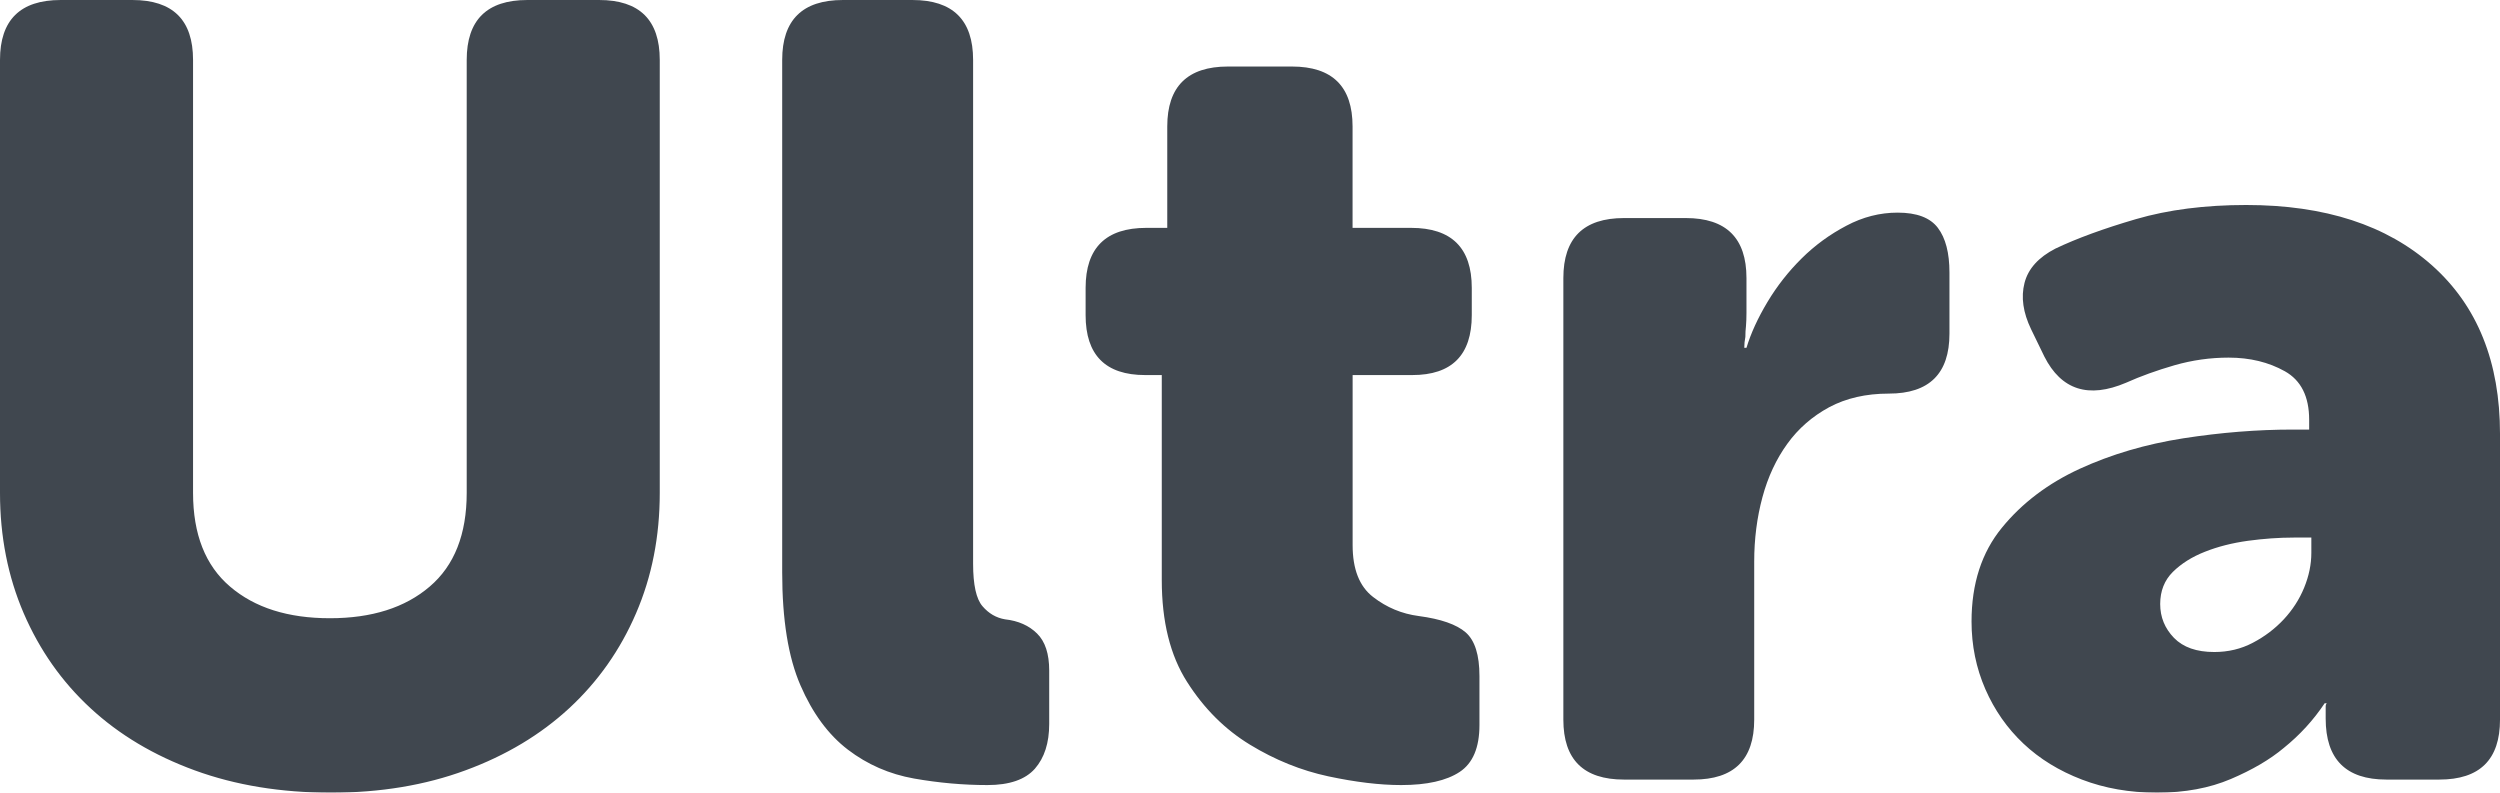 <svg xmlns="http://www.w3.org/2000/svg" width="41" height="13" viewBox="0 0 41 13">
    <defs>
        <filter id="534oij0dba">
            <feColorMatrix in="SourceGraphic" values="0 0 0 0 0.638 0 0 0 0 0.711 0 0 0 0 0.791 0 0 0 0.8 0"/>
        </filter>
    </defs>
    <g fill="none" fill-rule="evenodd" filter="url(#534oij0dba)" transform="translate(-463 -832)">
        <path fill="#40474F" d="M468.428 845c.808 0 1.544-.122 2.207-.367.664-.244 1.23-.584 1.701-1.019.47-.435.836-.954 1.095-1.556.26-.602.389-1.26.389-1.975v-7.1c0-.655-.332-.983-.995-.983h-1.176c-.664 0-.995.328-.995.983v7.1c0 .679-.202 1.192-.607 1.537-.404.346-.95.519-1.637.519-.688 0-1.233-.173-1.637-.519-.405-.345-.607-.858-.607-1.537v-7.1c0-.655-.331-.983-.995-.983h-1.176c-.663 0-.995.328-.995.983v7.1c0 .715.13 1.373.389 1.975.26.602.624 1.121 1.095 1.556.47.435 1.04.775 1.71 1.02.669.244 1.414.366 2.234.366zm10.766-.125c.362 0 .62-.09.778-.268.157-.18.235-.424.235-.734v-.876c0-.274-.066-.477-.2-.608-.132-.13-.307-.208-.524-.232-.145-.024-.268-.096-.37-.215-.103-.119-.154-.351-.154-.697v-8.262c0-.655-.332-.983-.996-.983h-1.14c-.663 0-.995.328-.995.983v8.405c0 .775.1 1.392.299 1.85.199.46.458.811.778 1.056.32.244.681.402 1.086.474.404.071.805.107 1.203.107zm6.785 0c.422 0 .742-.072.959-.215.217-.143.325-.4.325-.769v-.804c0-.346-.075-.584-.226-.716-.15-.13-.407-.22-.769-.268-.277-.036-.527-.14-.75-.313-.224-.173-.335-.456-.335-.85v-2.789h.977c.651 0 .977-.328.977-.983v-.447c0-.656-.332-.984-.995-.984h-.96v-1.663c0-.655-.331-.983-.994-.983h-1.05c-.663 0-.995.328-.995.983v1.663h-.344c-.663 0-.995.328-.995.984v.447c0 .655.326.983.977.983h.272v3.362c0 .68.138 1.237.416 1.672.277.435.62.778 1.031 1.028.41.25.838.423 1.285.519.446.095.844.143 1.194.143zm4.795-.09c.663 0 .995-.327.995-.983v-2.593c0-.37.045-.721.135-1.055.09-.334.227-.626.408-.876.18-.25.41-.45.687-.6.278-.148.603-.223.977-.223.664 0 .995-.328.995-.983v-1.002c0-.321-.063-.566-.19-.733-.126-.167-.346-.25-.66-.25-.29 0-.57.071-.841.215-.272.143-.516.321-.733.536-.217.215-.404.453-.561.715-.157.262-.272.513-.344.751h-.036c0-.06.006-.119.018-.179 0-.06.003-.119.01-.178.005-.06.008-.132.008-.215v-.572c0-.656-.332-.984-.995-.984h-1.013c-.664 0-.995.328-.995.984v7.242c0 .656.331.983.995.983h1.14zm7.599.215c.458 0 .862-.075 1.212-.224.35-.149.64-.318.869-.51.265-.214.488-.458.67-.732h.035c-.012.012-.018.03-.018.053v.197c0 .668.332 1.001.995 1.001h.869c.663 0 .995-.327.995-.983v-4.685c0-1.18-.37-2.101-1.113-2.763-.742-.661-1.758-.992-3.049-.992-.675 0-1.278.077-1.809.232-.53.155-.97.316-1.32.483-.278.143-.447.33-.507.563-.06.233-.024.486.108.76l.217.447c.278.549.724.692 1.34.43.24-.108.506-.203.795-.287.29-.083.585-.125.887-.125.35 0 .657.075.923.224.265.149.398.414.398.795v.161h-.272c-.579 0-1.176.048-1.79.143-.616.096-1.183.263-1.702.501-.518.239-.944.56-1.275.966-.332.405-.498.918-.498 1.538 0 .393.076.763.226 1.108.151.346.36.644.625.894s.585.447.959.59c.373.143.784.215 1.23.215zm.94-2.307c-.289 0-.509-.077-.66-.232-.15-.155-.226-.34-.226-.555 0-.214.07-.39.208-.527.139-.137.314-.247.525-.33.211-.084.446-.144.706-.18.259-.035.51-.053.75-.053h.29v.25c0 .19-.04.382-.118.572-.078.191-.19.364-.334.519-.145.155-.314.283-.507.384-.193.102-.404.152-.633.152z"/>
    </g>
</svg>
